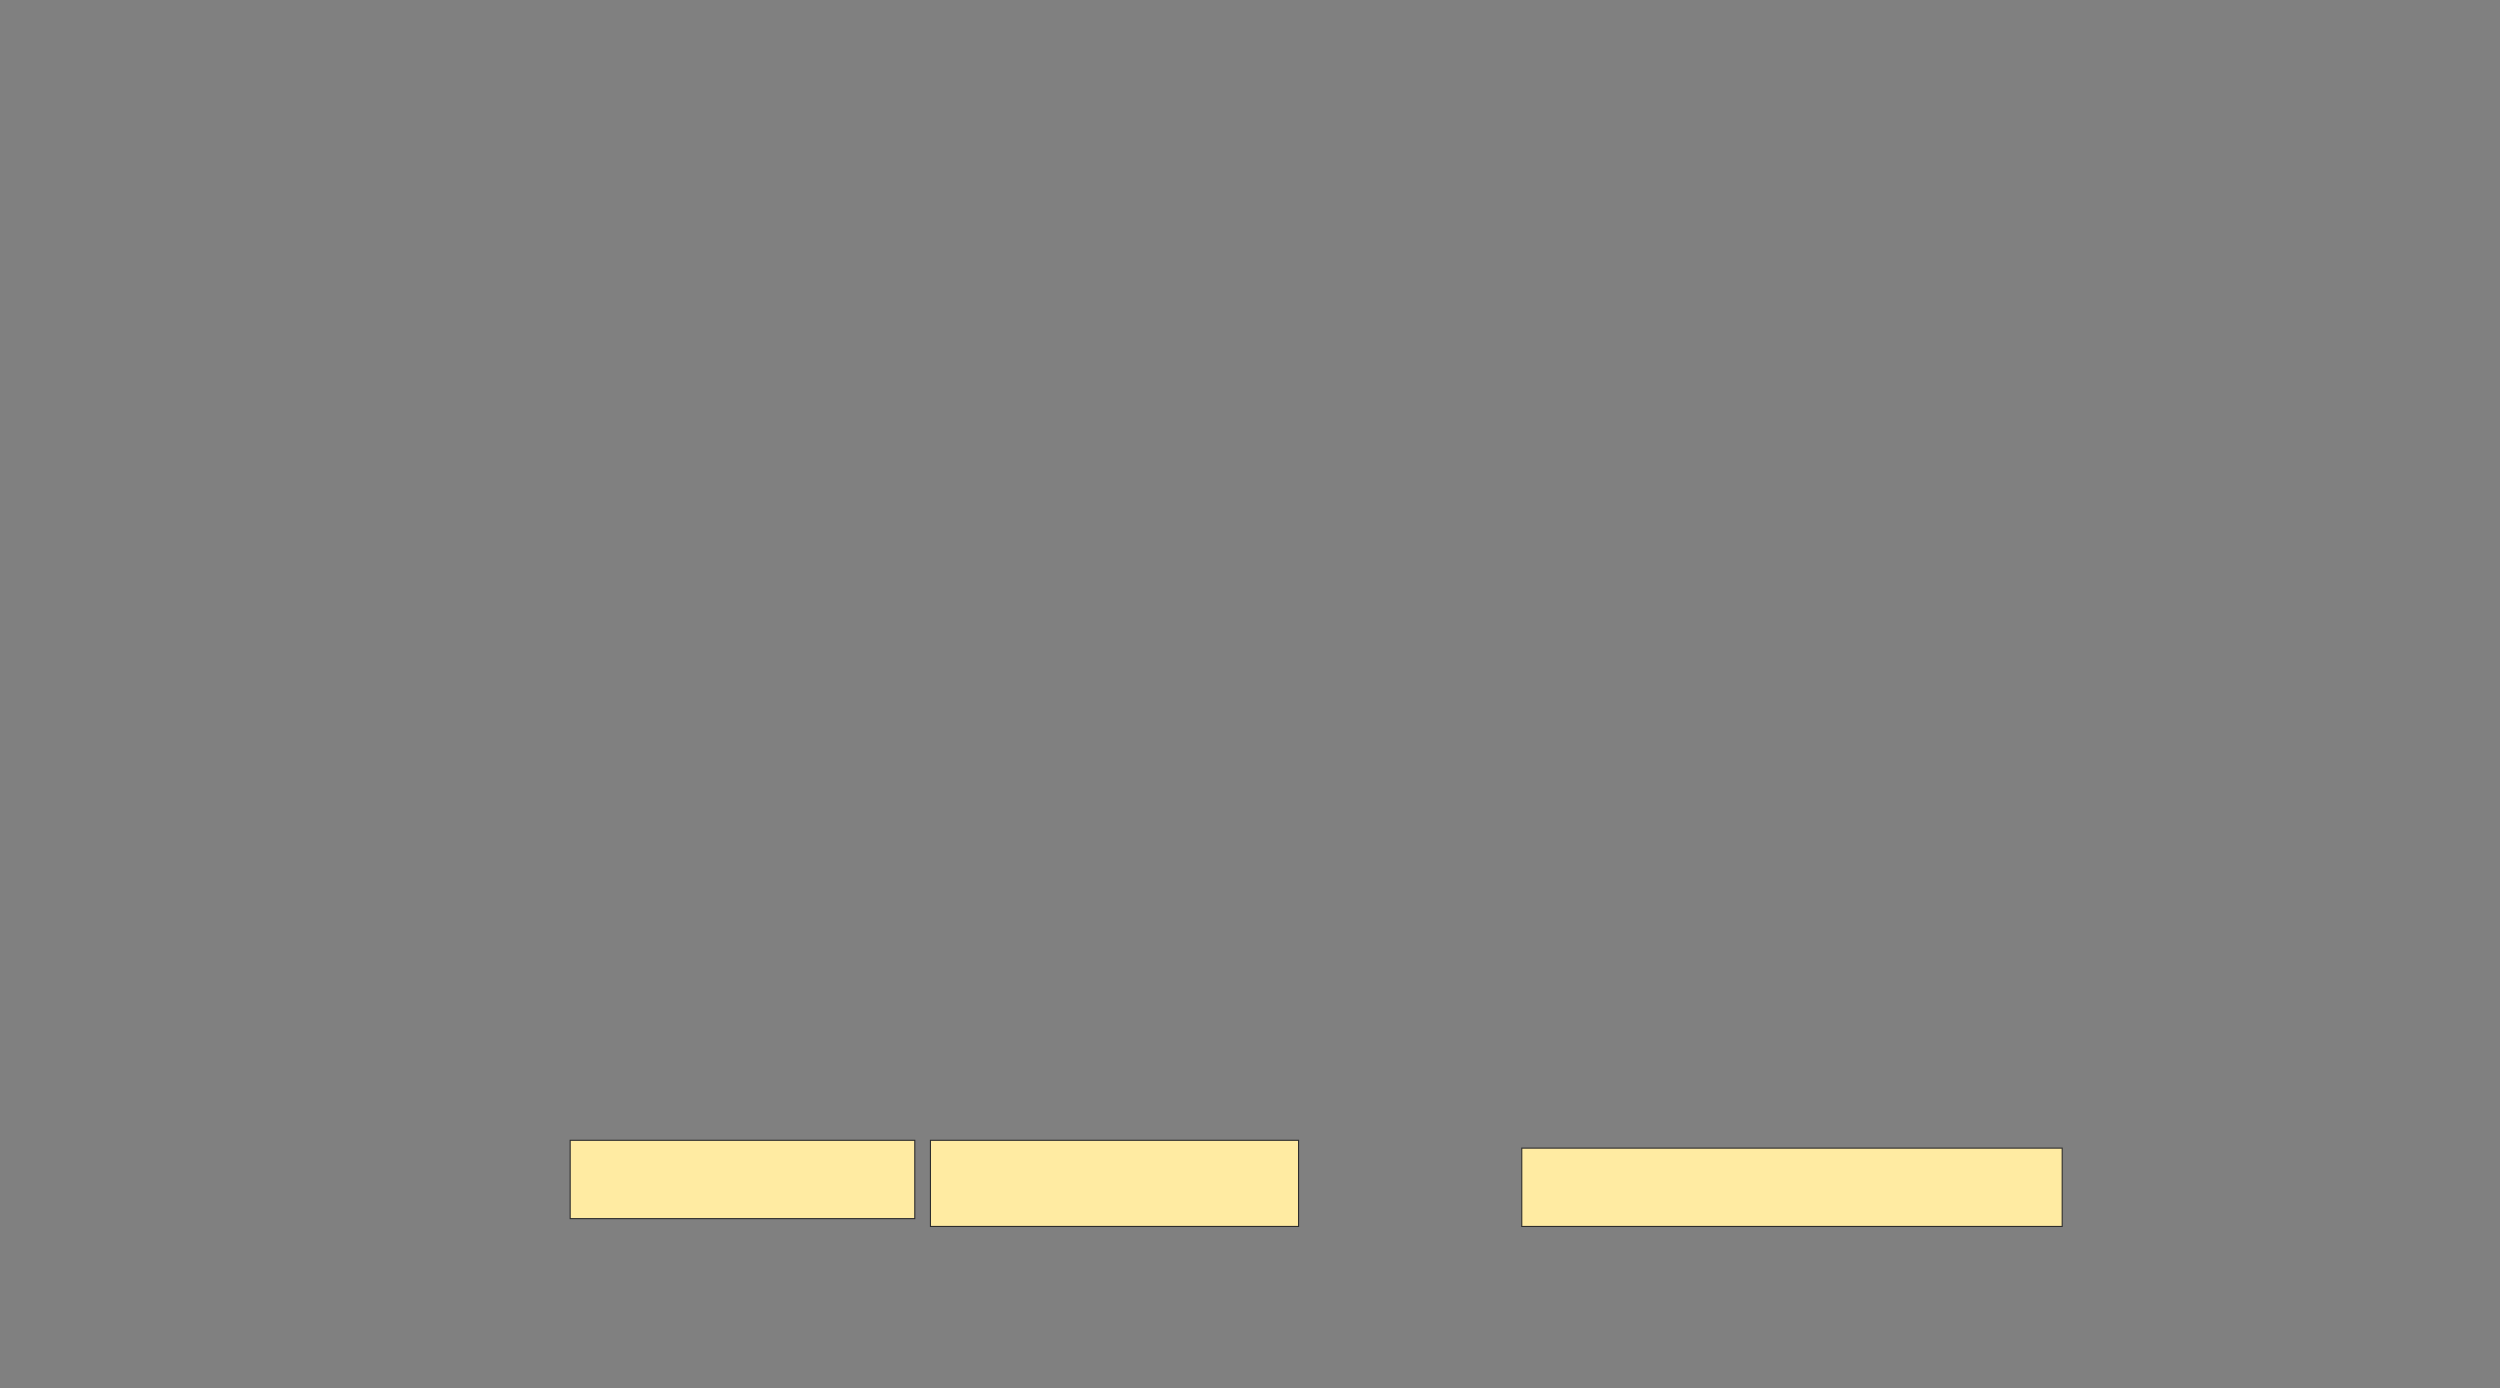 <svg xmlns="http://www.w3.org/2000/svg" width="2280" height="1266"><rect width="100%" height="100%" fill="#808080" stroke="none"/><path stroke="#2D2D2D" fill="#FFEBA2" d="M520 1039.952H834.286V1111.381H520z"/><path stroke="#2D2D2D" fill="#FFEBA2" d="M848.571 1039.952H1184.285V1118.523H848.571z"/><path stroke-linecap="null" stroke-linejoin="null" stroke-dasharray="null" stroke="#2D2D2D" fill="#FFEBA2" d="M1387.857 1047.095H1880.714V1118.524H1387.857z"/></svg>